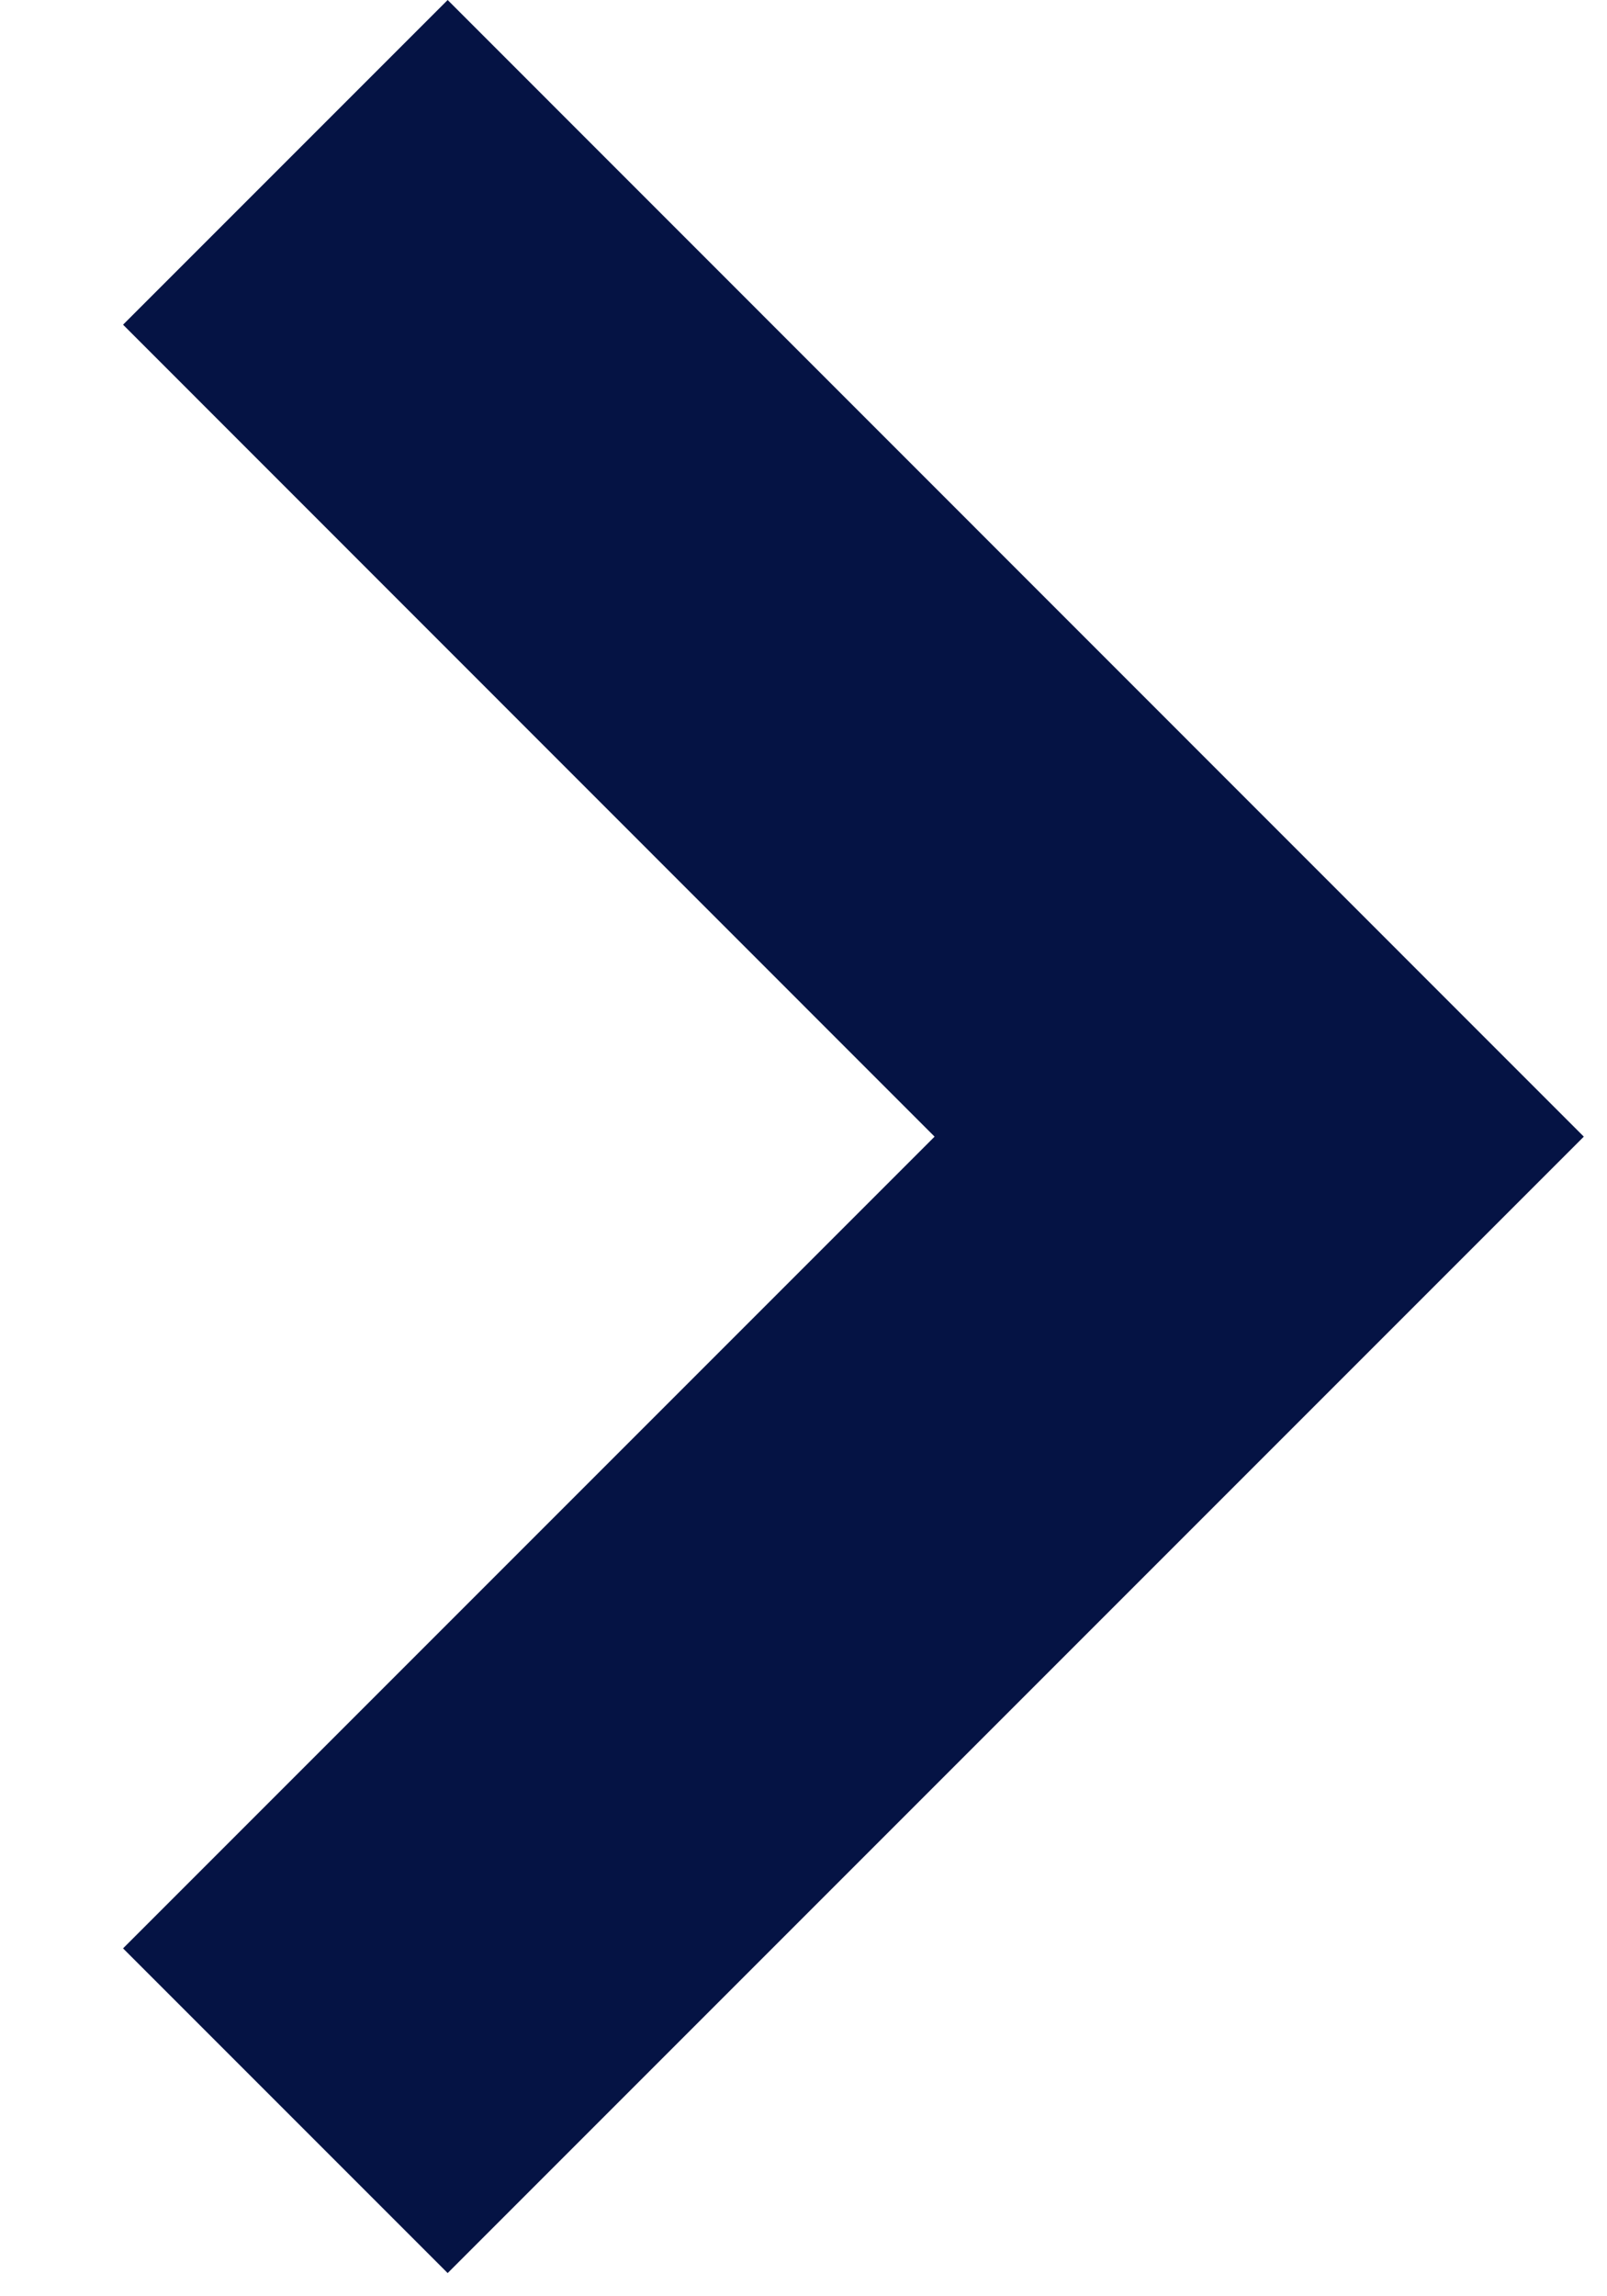 <svg width="7" height="10" viewBox="0 0 7 10" fill="none" xmlns="http://www.w3.org/2000/svg">
<path d="M1.95 0L6.899 4.95L1.95 9.899L0.536 8.485L4.071 4.95L0.536 1.414L1.95 0Z" fill="#051344"/>
</svg>

